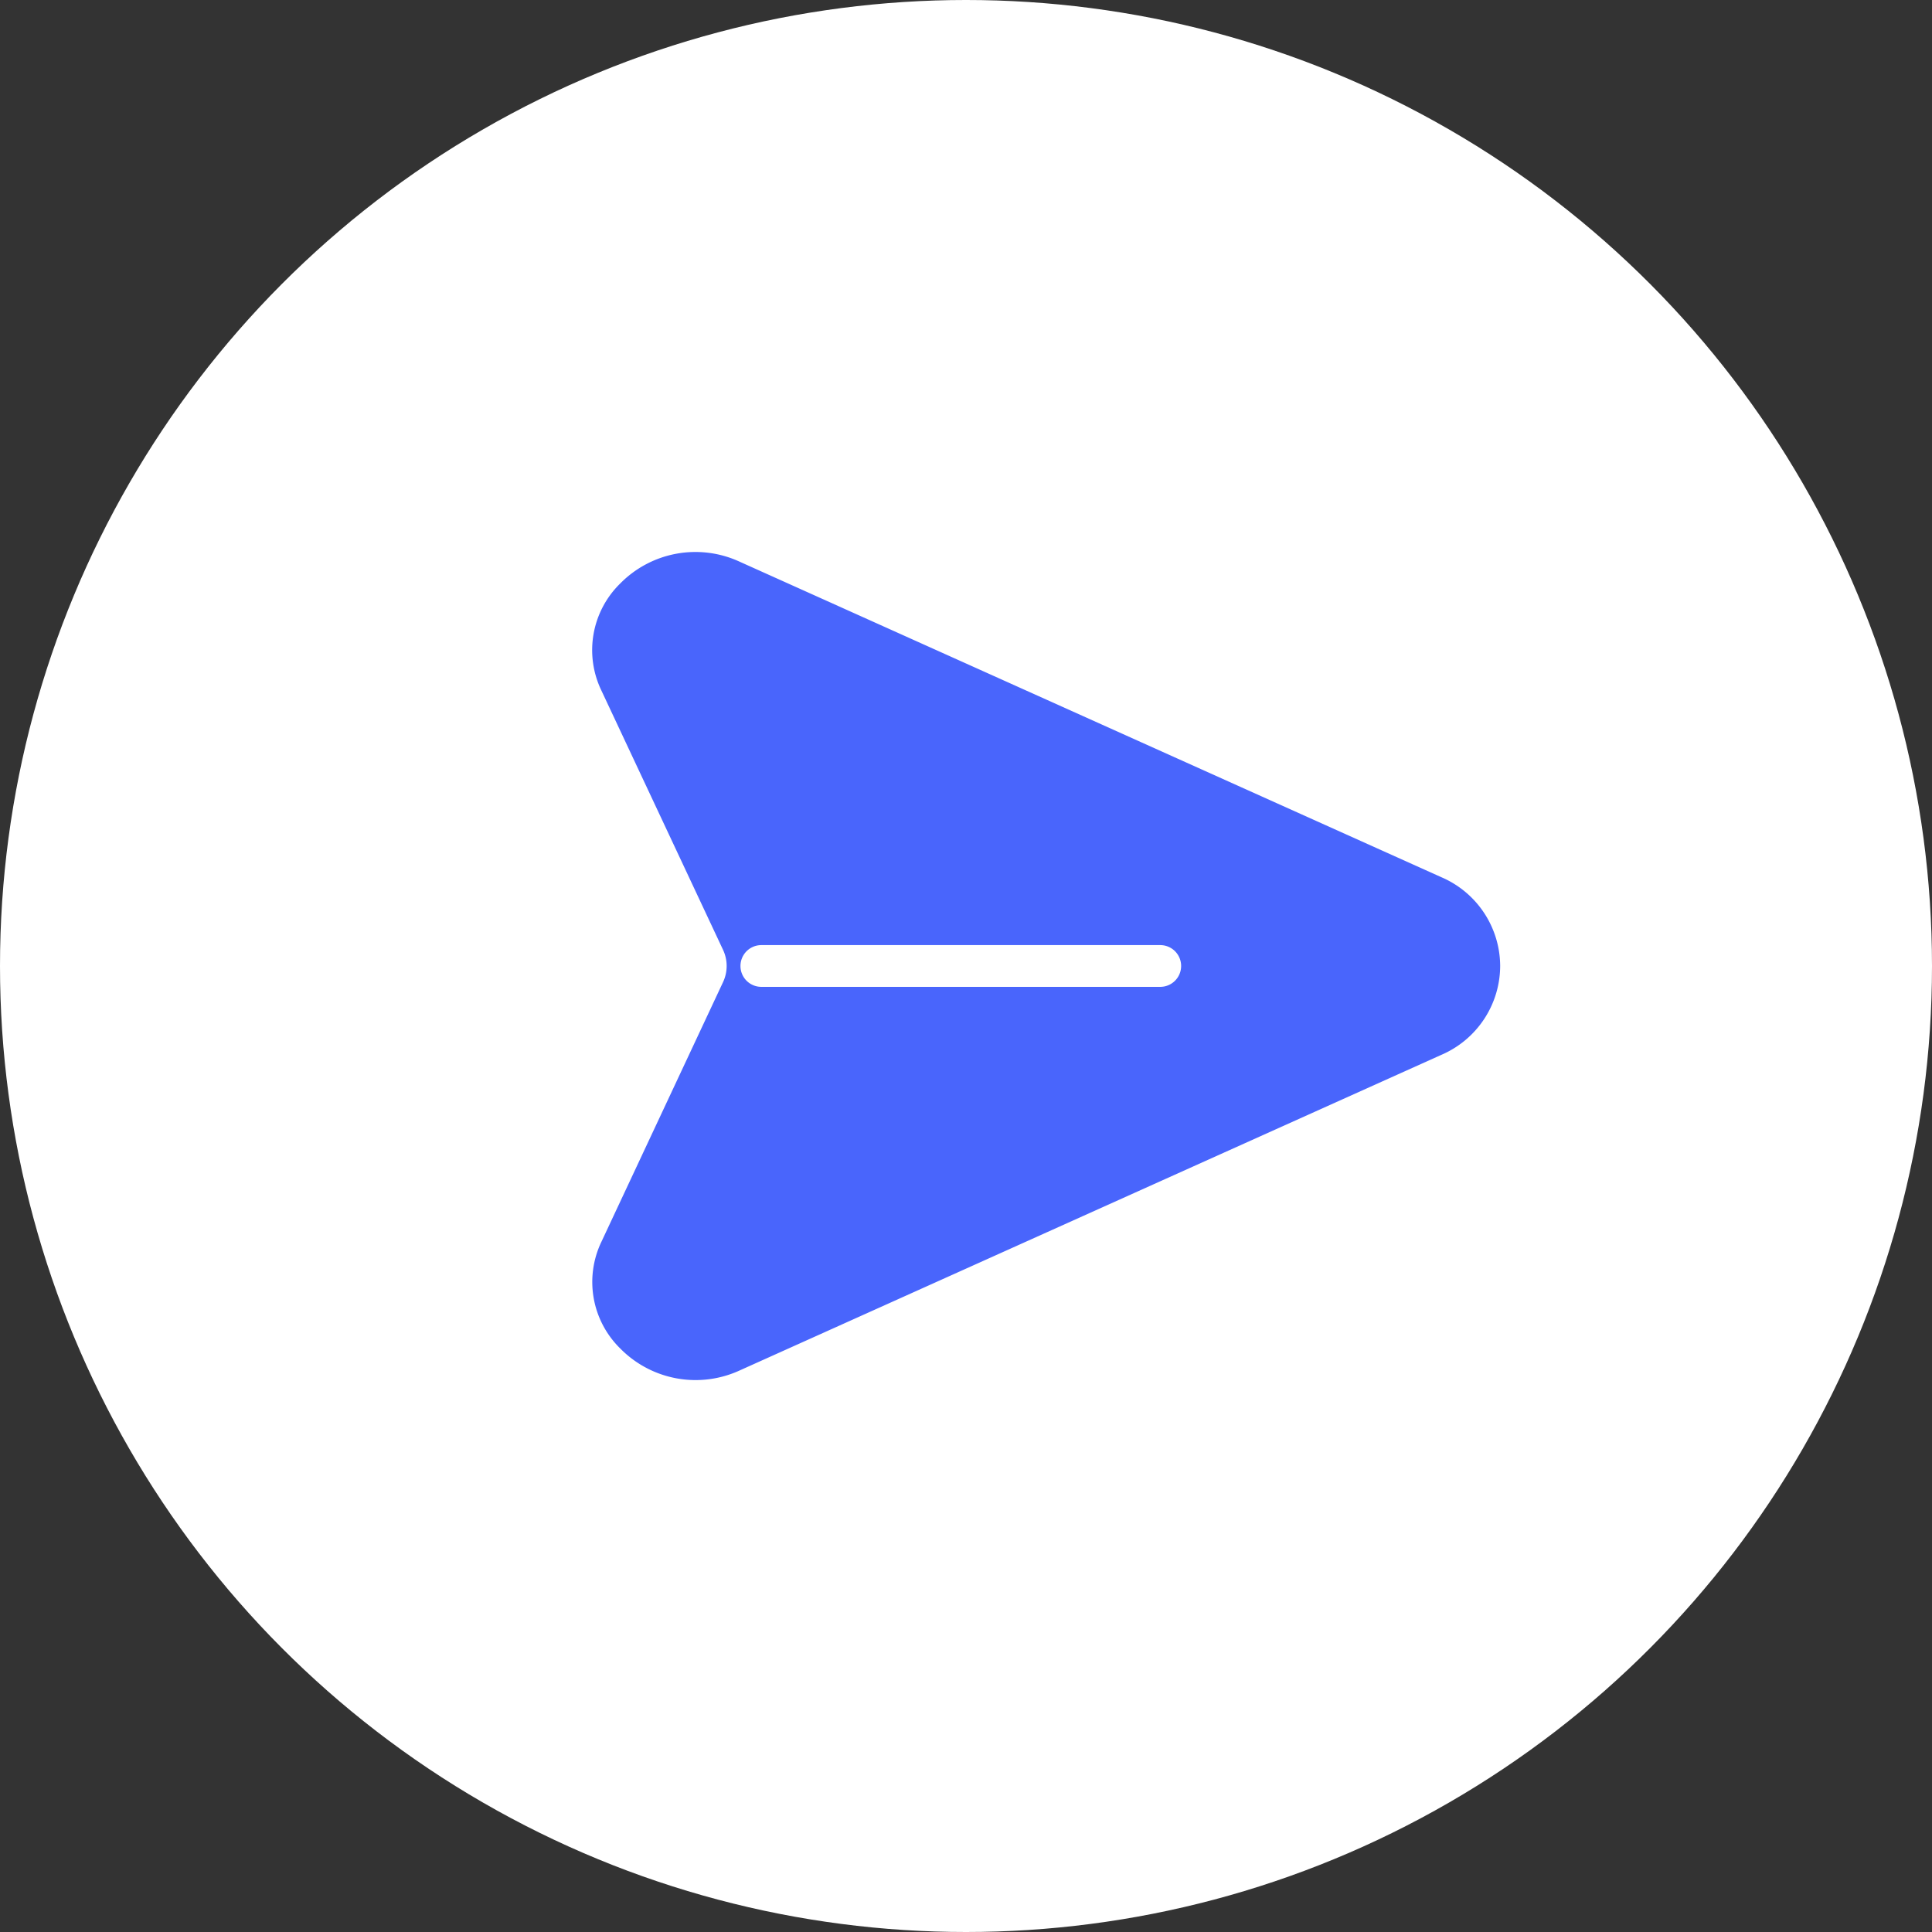 <svg xmlns="http://www.w3.org/2000/svg" width="50" height="50" viewBox="0 0 50 50"><rect x="0" y="0" width="50" height="50" fill="#333333" stroke="none"/><defs><style>.a_color{fill:#fff;}.b_color{fill:#4965fc;}</style></defs><g transform="translate(-420 -603)"><circle class="a_color" cx="25" cy="25" r="25" transform="translate(420 603)"/><path class="b_color" d="M23.1.745A2.511,2.511,0,0,0,20.4.2L1.794,7.264A2.731,2.731,0,0,0,0,9.854a2.409,2.409,0,0,0,1.614,2.3l6.965,2.517a.982.982,0,0,1,.6.6L11.7,22.235A2.409,2.409,0,0,0,14,23.85h.022a2.735,2.735,0,0,0,2.569-1.794l7.059-18.6A2.513,2.513,0,0,0,23.1.745ZM17.264,7.35l-7.3,7.3a.54.54,0,1,1-.764-.764l7.3-7.3a.54.54,0,1,1,.764.764Z" transform="translate(443.017 611.135) rotate(45)"/></g></svg>